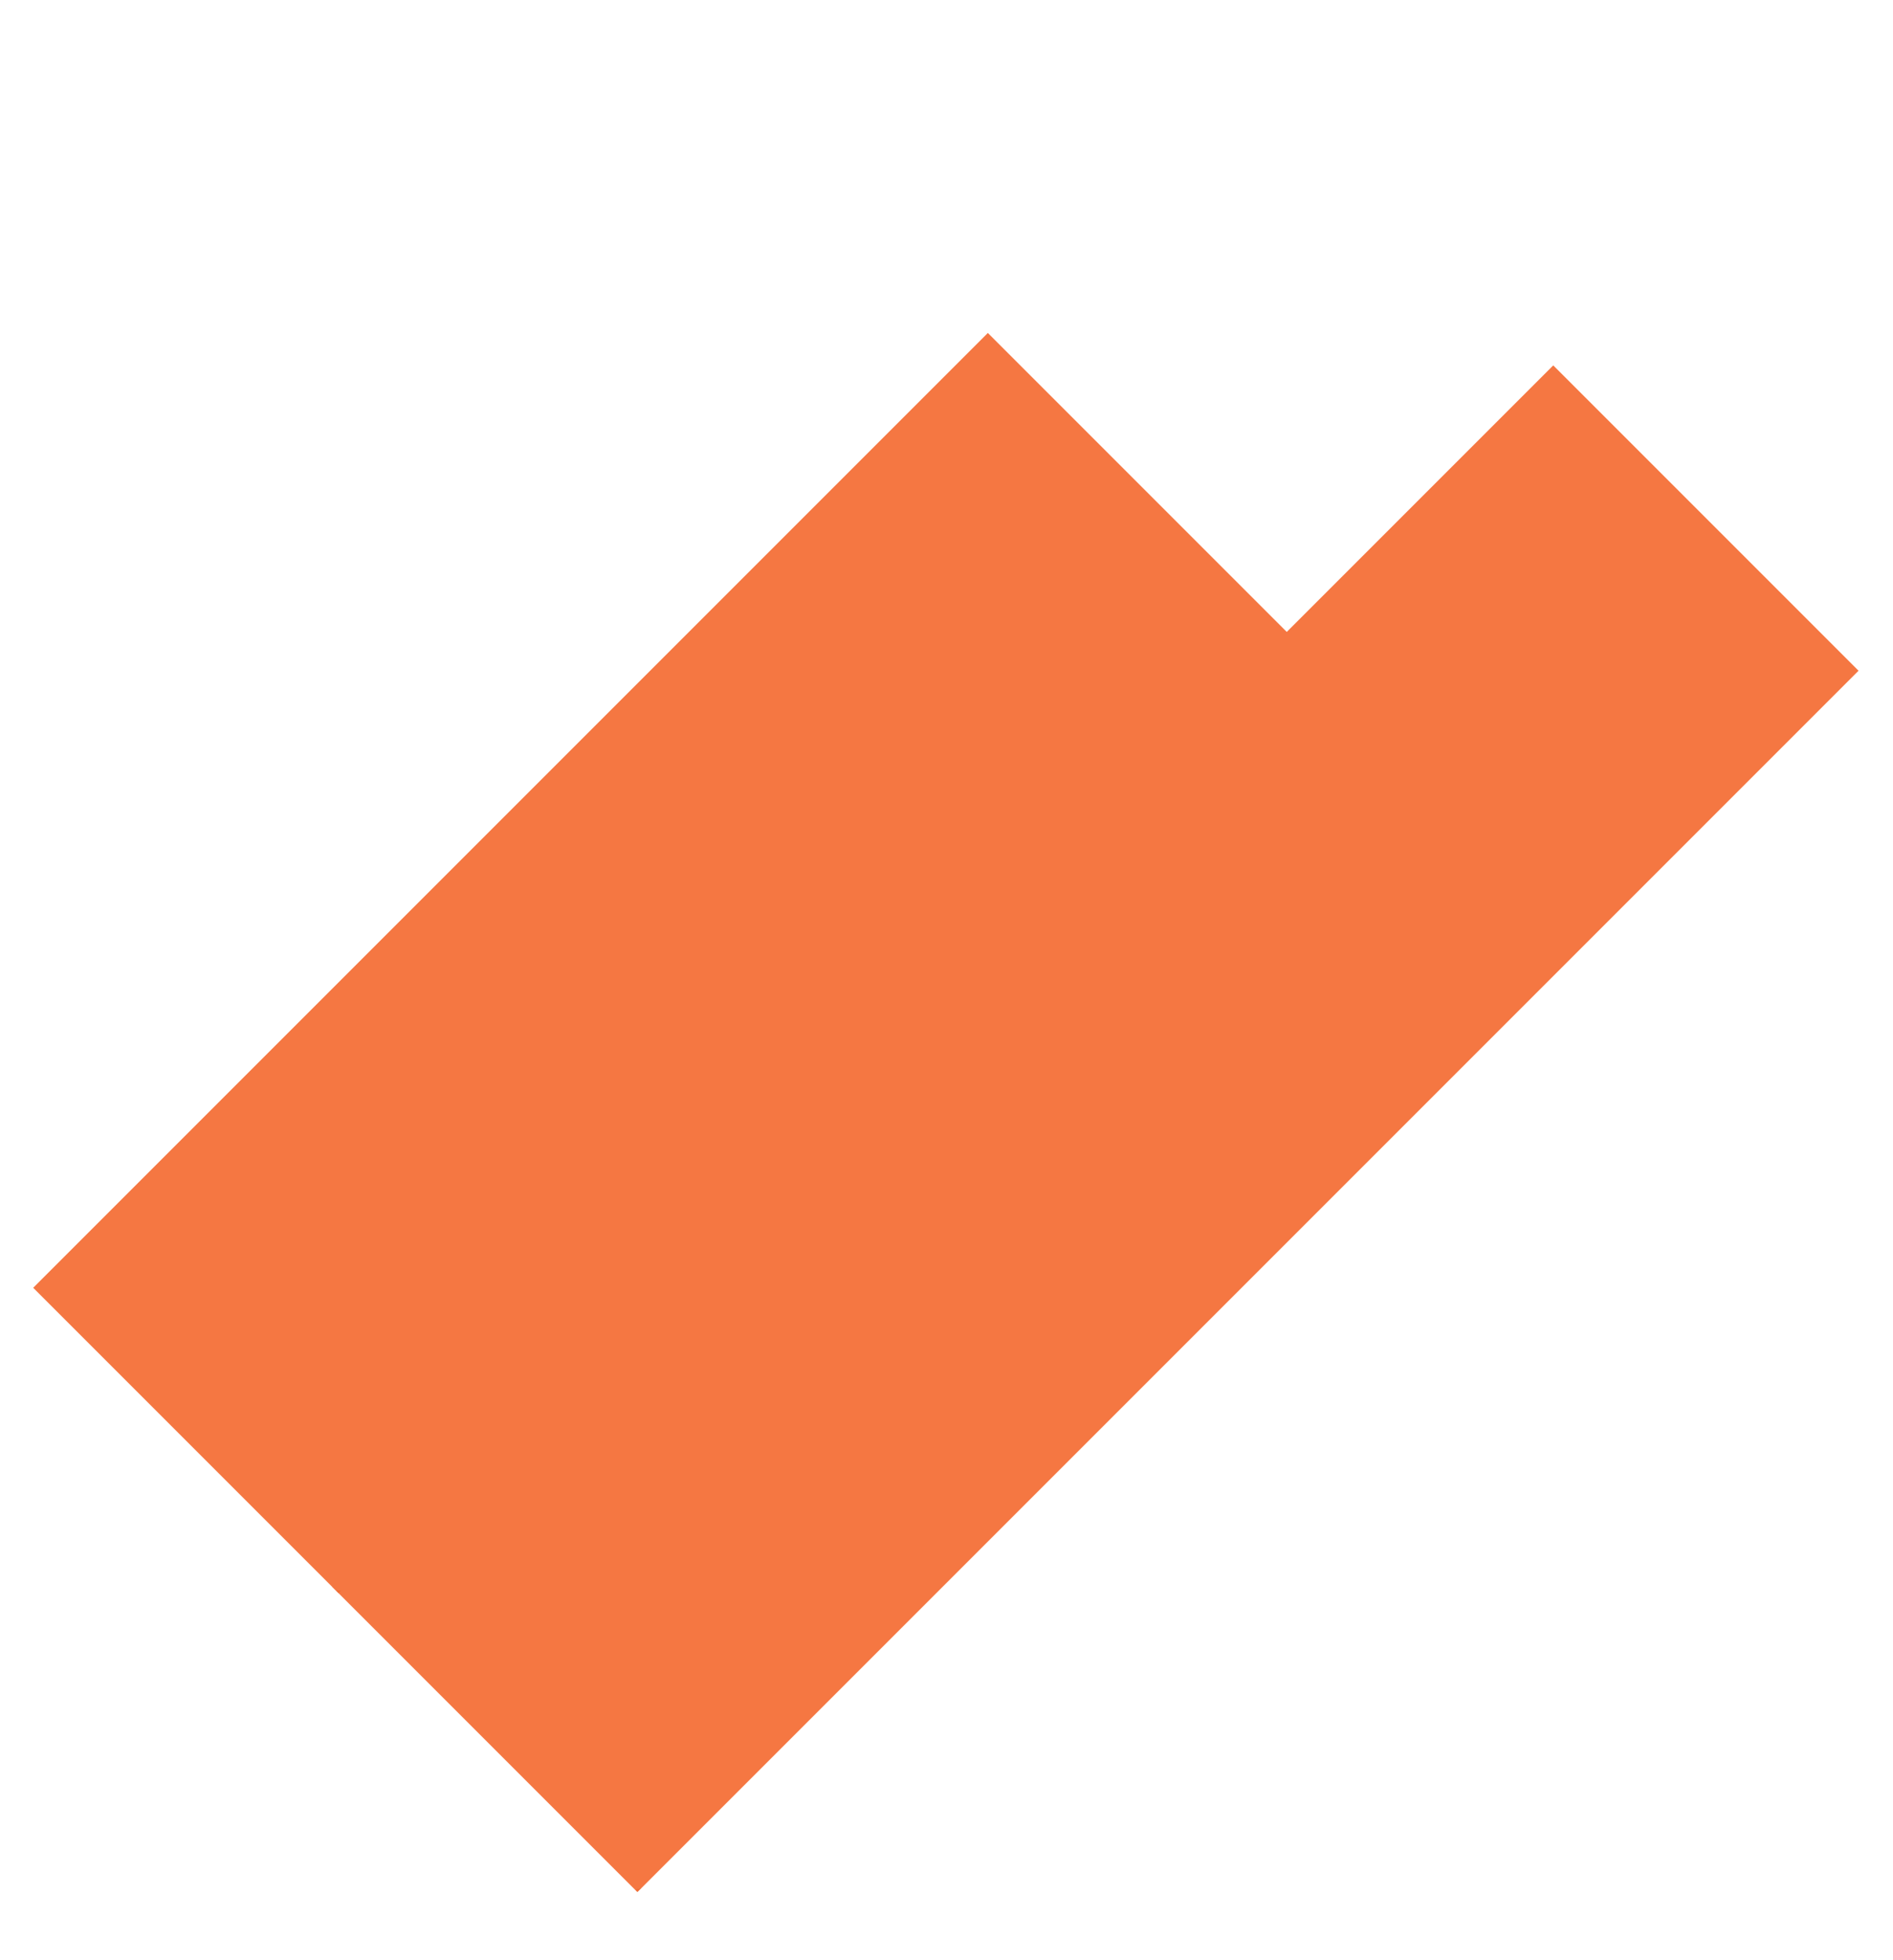 <svg width="57" height="59" viewBox="0 0 57 59" fill="none" xmlns="http://www.w3.org/2000/svg">
<rect x="46.77" y="11" width="13" height="52" transform="rotate(45 46.77 11)" fill="url(#paint0_linear_109_17)"/>
<rect x="29.745" y="10.024" width="13" height="40.652" transform="rotate(45 29.745 10.024)" fill="url(#paint1_linear_109_17)"/>
<defs>
<linearGradient id="paint0_linear_109_17" x1="40.19" y1="11.847" x2="77.179" y2="34.849" gradientUnits="userSpaceOnUse">
<stop stop-color="#F87A40"/>
<stop offset="0" stop-color="#F57742"/>
<stop offset="1" stop-color="#F57742"/>
<stop offset="1" stop-color="#F06C34"/>
</linearGradient>
<linearGradient id="paint1_linear_109_17" x1="23.165" y1="10.686" x2="54.581" y2="35.676" gradientUnits="userSpaceOnUse">
<stop stop-color="#F87A40"/>
<stop offset="0" stop-color="#F57742"/>
<stop offset="1" stop-color="#F57742"/>
<stop offset="1" stop-color="#F06C34"/>
</linearGradient>
</defs>
</svg>
